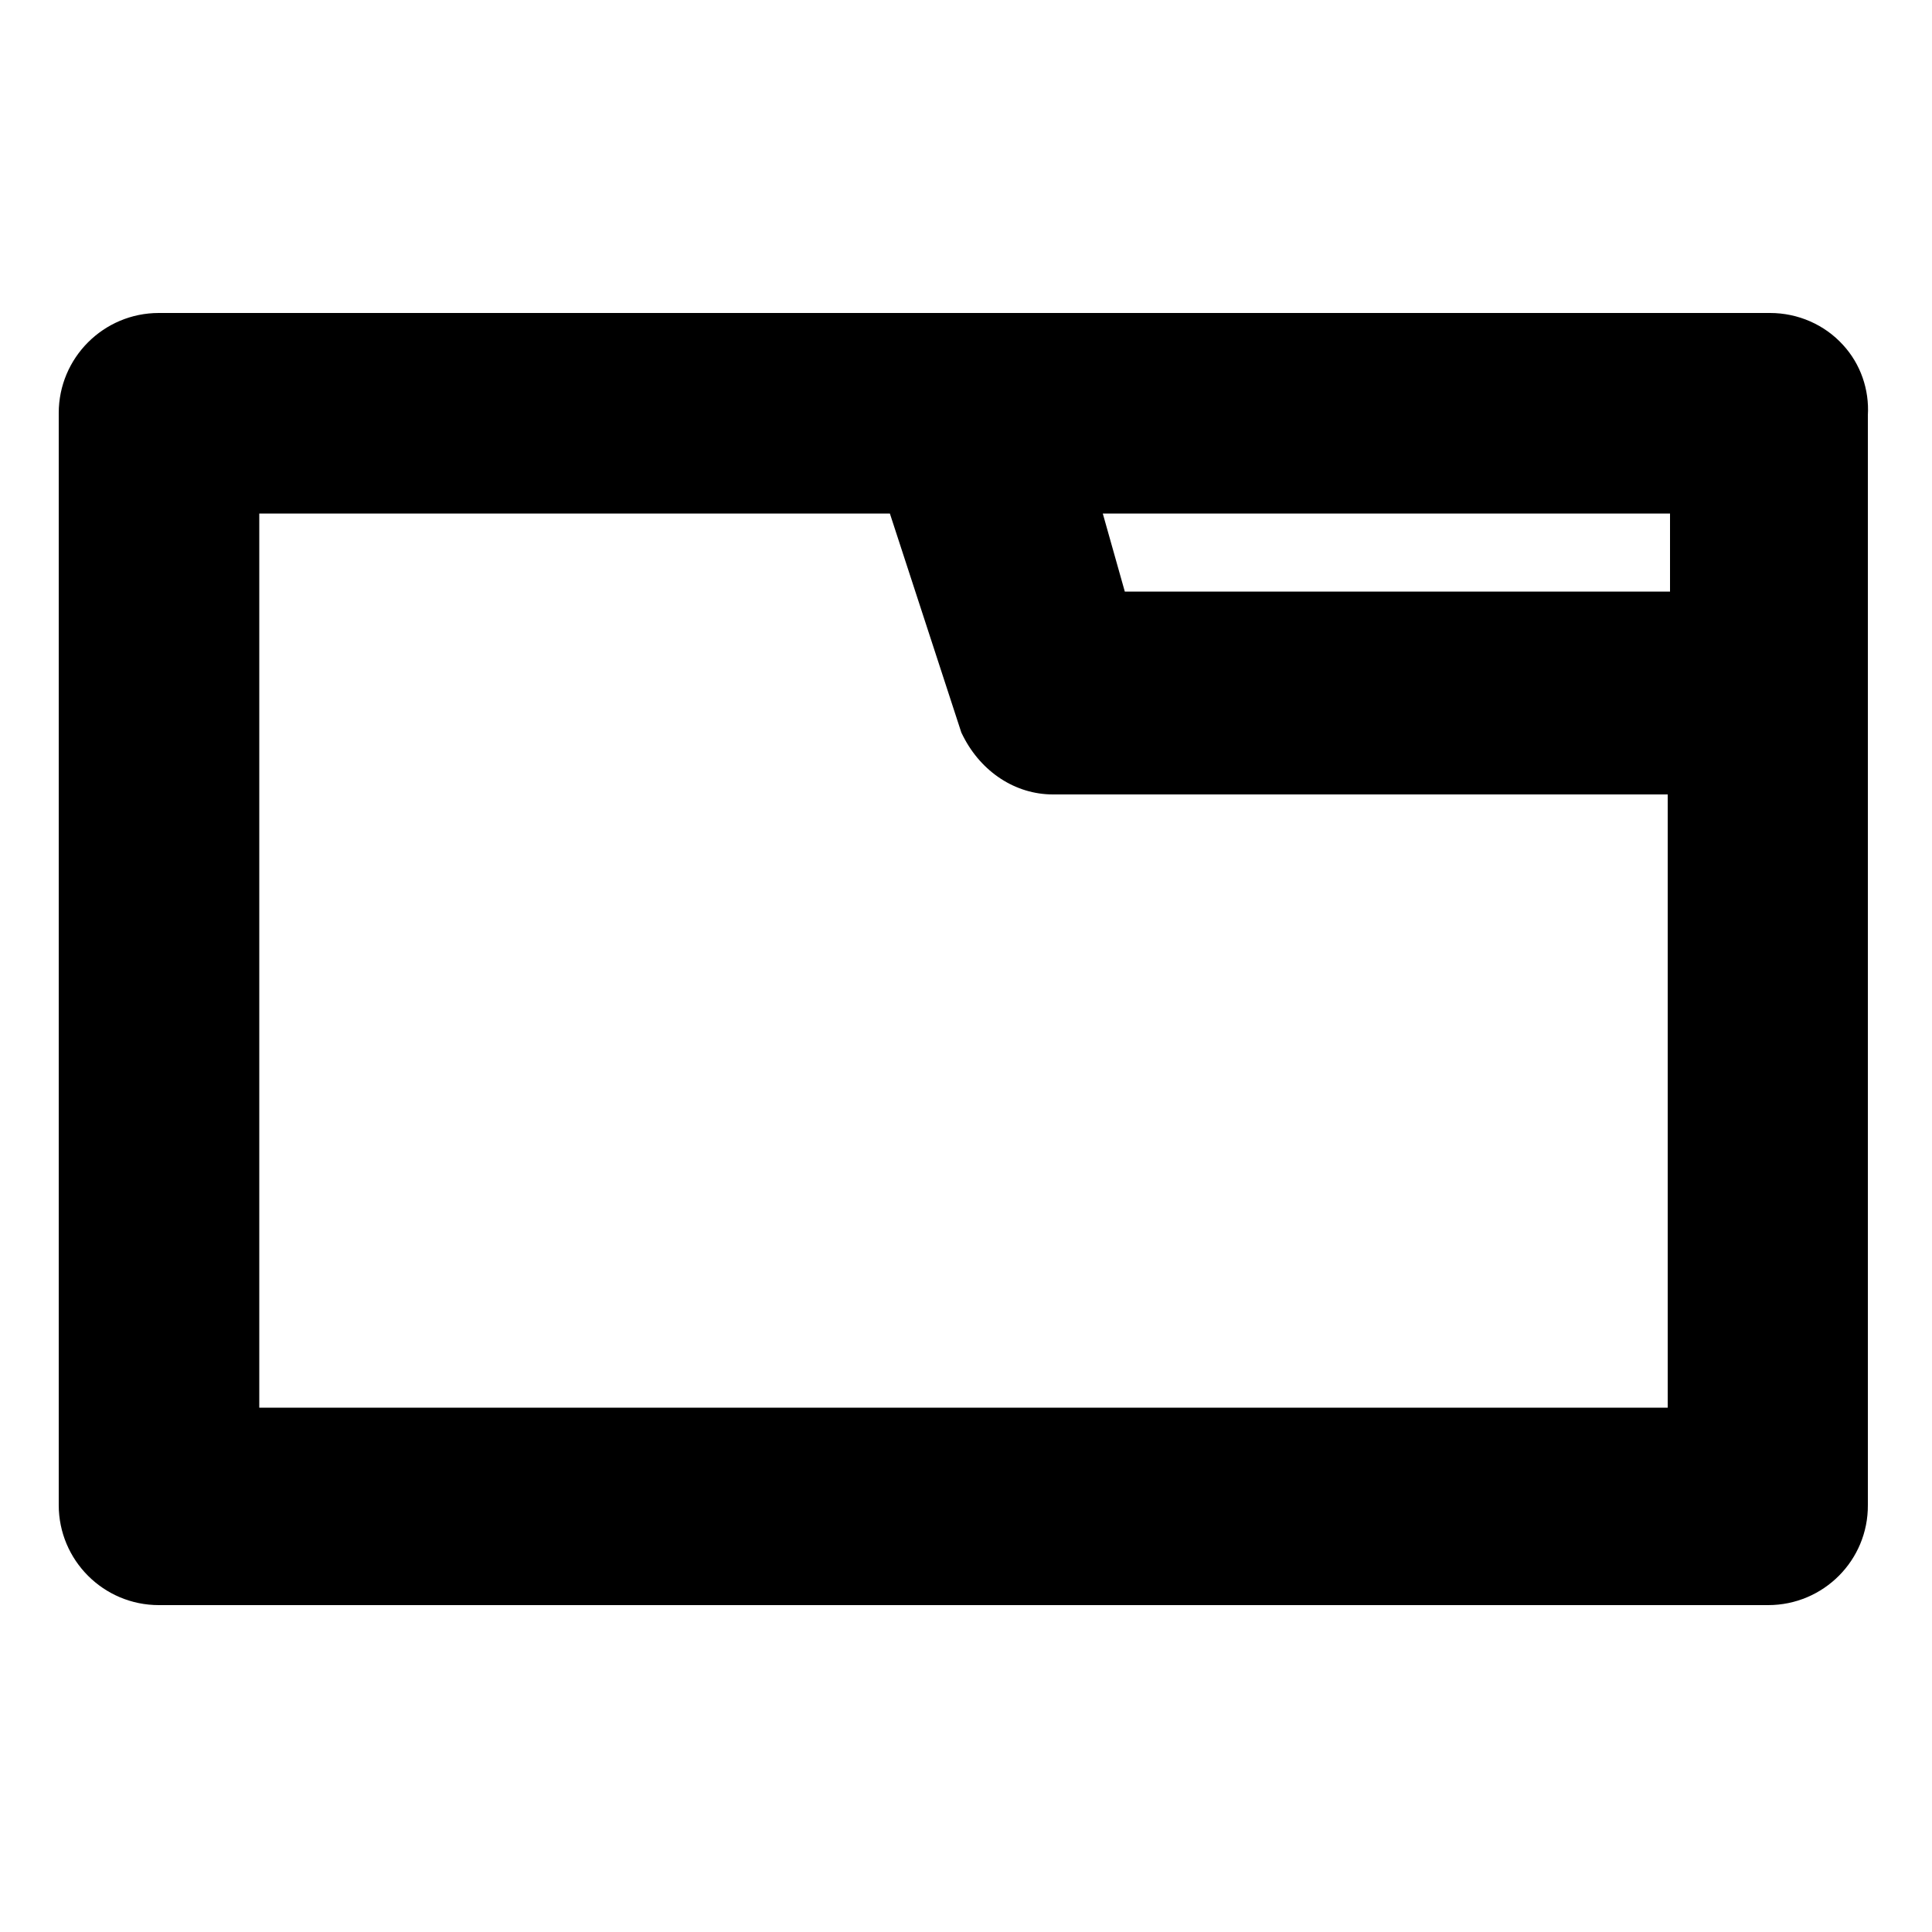 <svg xmlns="http://www.w3.org/2000/svg" viewBox="0 0 500 500"><path d="M457.6 415.4H41.1c-14.3 0-25.9-11.6-25.9-25.9V106.9C15.2 92.6 26.8 81 41.1 81h417c7.2 0 14.1 3 18.9 8.3 4.5 4.9 6.8 11.5 6.4 18.2v282c.1 14.3-11.5 25.9-25.8 25.9zM67.1 364.3h364.5V205.6H272.5c-9.7 0-18.5-5.8-23.2-15l-.5-1-18.5-56.7H67.1v231.4zm224-211.2h141.1v-20.2H285.4l5.7 20.2z"/></svg>